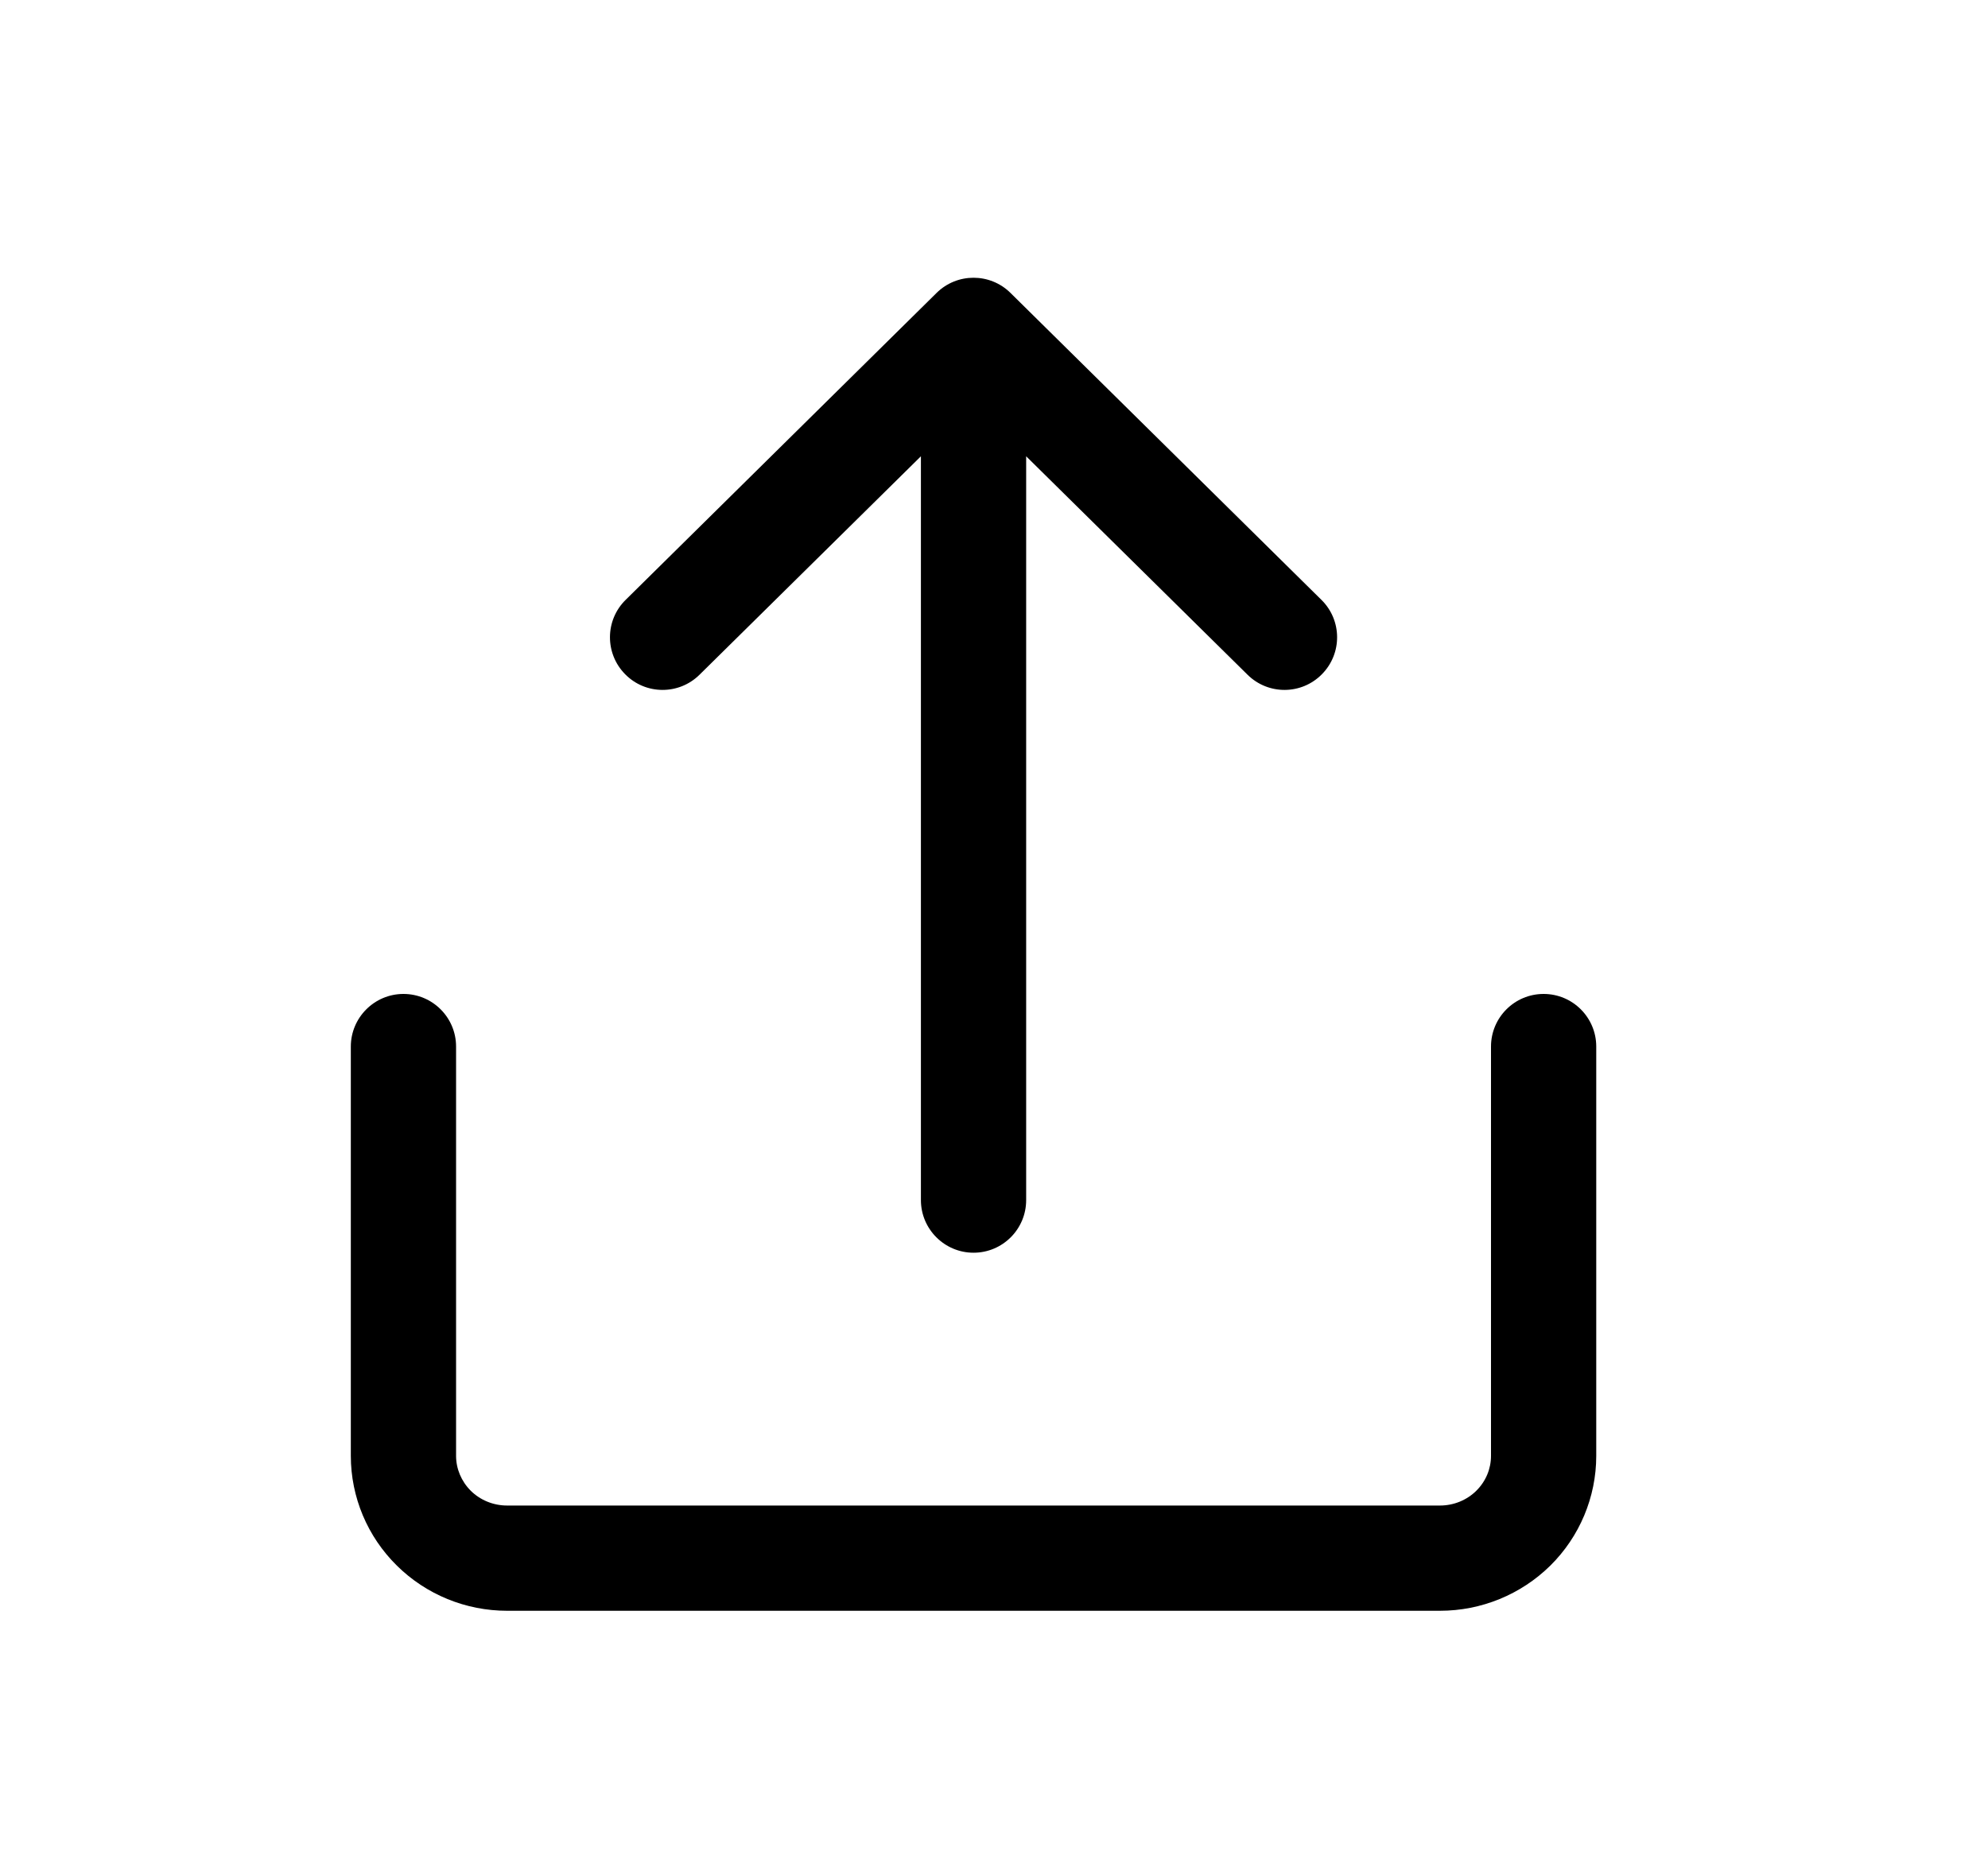 <svg width="17" height="16" viewBox="0 0 17 16" fill="none" xmlns="http://www.w3.org/2000/svg">
<path fill-rule="evenodd" clip-rule="evenodd" d="M8.009 2.505C8.184 2.332 8.466 2.332 8.641 2.505L11.3 5.13C11.477 5.304 11.479 5.589 11.304 5.766C11.13 5.943 10.845 5.945 10.668 5.77L8.775 3.902V10.263C8.775 10.511 8.574 10.713 8.325 10.713C8.077 10.713 7.875 10.511 7.875 10.263V3.902L5.982 5.77C5.805 5.945 5.52 5.943 5.346 5.766C5.171 5.589 5.173 5.304 5.35 5.13L8.009 2.505ZM3.45 8.5C3.699 8.5 3.9 8.702 3.9 8.95V12.45C3.9 12.561 3.945 12.668 4.026 12.749C4.107 12.829 4.219 12.875 4.336 12.875H12.314C12.431 12.875 12.543 12.829 12.624 12.749C12.706 12.668 12.75 12.561 12.75 12.45V8.95C12.75 8.702 12.951 8.5 13.2 8.5C13.449 8.5 13.65 8.702 13.65 8.95V12.45C13.65 12.803 13.508 13.141 13.257 13.389C13.005 13.637 12.666 13.775 12.314 13.775H4.336C3.984 13.775 3.645 13.637 3.394 13.389C3.142 13.141 3 12.803 3 12.45V8.95C3 8.702 3.202 8.5 3.45 8.5Z" fill="black"/>
</svg>
